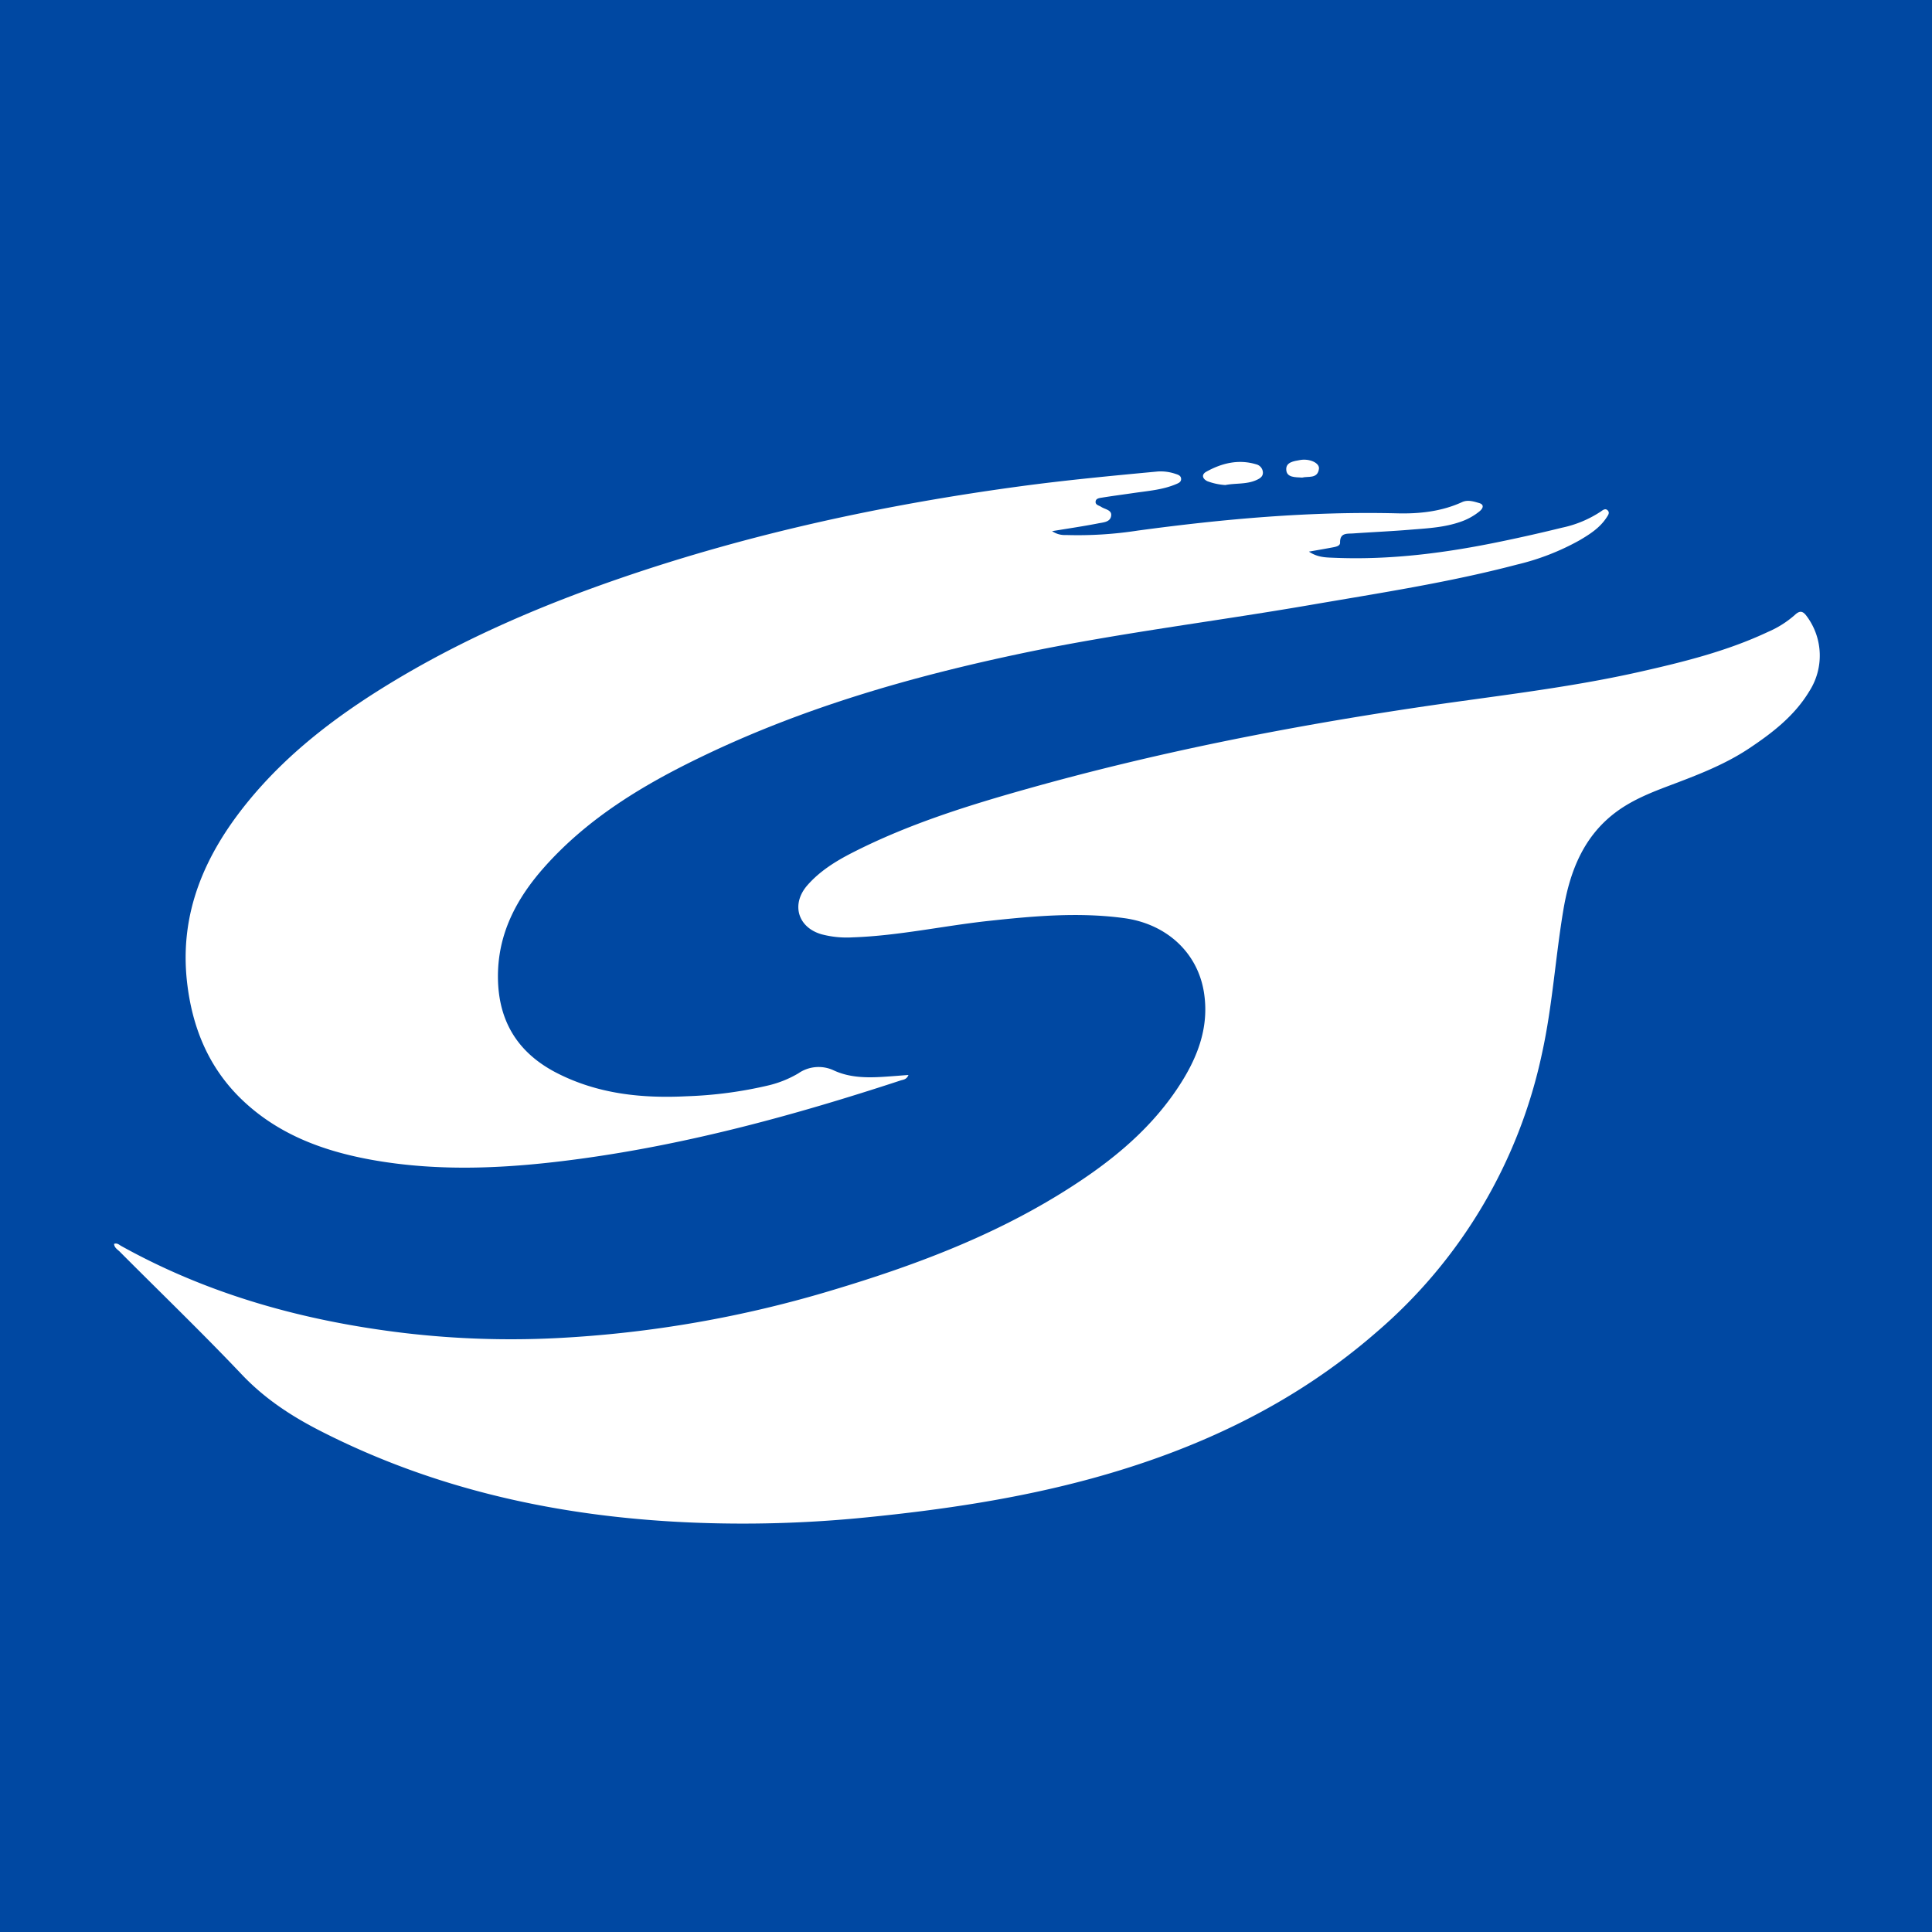 <svg xmlns="http://www.w3.org/2000/svg" viewBox="0 0 500 500"><defs><style>.cls-1{fill:#0048a2;}.cls-2{fill:#fff;}</style></defs><title>sttv</title><g id="图层_1" data-name="图层 1"><rect class="cls-1" width="500" height="500"/></g><g id="图层_2" data-name="图层 2"><path class="cls-2" d="M29.52,321.92c.8-.32,1.31.24,1.86.54,22.85,12.7,47.51,19.45,73.32,22.53a236,236,0,0,0,39.41,1.31,299.57,299.57,0,0,0,71.69-12.52c20.32-6.1,40.12-13.48,58.3-24.65,11.73-7.21,22.53-15.52,30.36-27.07,5.16-7.61,8.65-15.85,7.1-25.35-1.68-10.28-9.75-17.63-20.66-19.1-11.66-1.58-23.26-.55-34.86.7-11.83,1.27-23.5,3.88-35.43,4.28a25.51,25.51,0,0,1-7.93-.78c-6.21-1.75-8-7.79-3.76-12.67,3.24-3.71,7.34-6.25,11.66-8.46,14.7-7.51,30.38-12.36,46.19-16.79,32.37-9.07,65.27-15.57,98.49-20.58,19.76-3,39.66-5.05,59.18-9.46,11.3-2.55,22.54-5.34,33.1-10.31a25.92,25.92,0,0,0,6.95-4.38c1.36-1.29,2.16-1,3.16.41a17.07,17.07,0,0,1,.62,19.29c-3.83,6.38-9.58,10.81-15.63,14.84-6.36,4.23-13.46,6.92-20.57,9.6-4.68,1.76-9.34,3.62-13.43,6.56-8.65,6.23-12.28,15.37-14,25.37-2.1,12.39-2.85,25-5.55,37.29a130.65,130.65,0,0,1-43,72.37c-21.45,18.65-46.46,30.33-73.63,37.76-19.09,5.21-38.59,8.09-58.26,10.05A318.74,318.74,0,0,1,178.29,394c-33.39-1.48-65.51-8.39-95.5-23.74-7.46-3.82-14.28-8.3-20.15-14.47-10.26-10.82-21-21.17-31.53-31.74C30.51,323.4,29.6,323,29.52,321.92Z"/><path class="cls-2" d="M235.11,278.2c-.48,1.2-1.32,1.19-2,1.41-27.1,8.9-54.56,16.42-82.89,20.28-18.13,2.47-36.32,3.53-54.48.19C83.09,297.74,71.39,293.3,62,284c-8.29-8.26-12.31-18.48-13.6-29.88-2-17.8,4.58-32.82,15.48-46.3,11.17-13.81,25.29-24.08,40.46-33,17.75-10.41,36.59-18.42,56-25.11,33.76-11.63,68.47-19.1,103.8-23.87,11.8-1.59,23.65-2.71,35.5-3.82a11.89,11.89,0,0,1,4.67.65c.62.19,1.34.45,1.36,1.27s-.68,1.09-1.29,1.35c-3.5,1.49-7.26,1.75-11,2.3-2.72.4-5.44.75-8.15,1.19-.62.1-1.52.17-1.67.9-.19,1,.82,1.1,1.41,1.49,1,.66,2.8.8,2.6,2.29-.21,1.71-2.1,1.72-3.41,2-3.74.73-7.53,1.29-11.88,2a5.78,5.78,0,0,0,3.59,1,101.45,101.45,0,0,0,18.68-1.16c22.23-3,44.5-5,67-4.45,5.71.15,11.49-.45,16.85-2.91,1.46-.66,3-.16,4.4.25s1,1.38.16,2.09a15.81,15.81,0,0,1-5,2.77c-4.06,1.42-8.32,1.67-12.54,2-5.06.43-10.14.65-15.2,1-1.52.12-3.48-.27-3.41,2.41,0,.88-1.17,1.06-2,1.22-1.86.35-3.73.67-6.06,1.08,2.23,1.51,4.38,1.51,6.45,1.59,14.66.63,29.09-1.26,43.4-4.24q7.83-1.62,15.59-3.53a29,29,0,0,0,10.1-4.2c.52-.37,1.17-.91,1.78-.29s.08,1.27-.26,1.8c-1.72,2.67-4.33,4.35-7,5.92a62.87,62.87,0,0,1-16.25,6.31c-17.59,4.63-35.54,7.36-53.43,10.44-24.86,4.29-49.93,7.32-74.64,12.51-28.53,6-56.44,14-82.8,26.71-15.09,7.26-29.38,15.82-40.69,28.49-7.34,8.23-12.31,17.51-12.13,29,.17,11.33,5.38,19.38,15.28,24.44,10.54,5.39,21.92,6.59,33.55,6A107.32,107.32,0,0,0,199,280.87a27.9,27.9,0,0,0,7.6-3.08,9.21,9.21,0,0,1,9.25-.74c4,1.84,8.4,1.91,12.76,1.63C230.72,278.55,232.83,278.37,235.11,278.2Z"/><path class="cls-2" d="M317.11,125.53a16.26,16.26,0,0,1-4.66-1c-1.33-.66-1.53-1.75-.26-2.45,4-2.22,8.31-3.29,12.89-1.92a2.28,2.28,0,0,1,1.76,2.17c0,1.07-.86,1.54-1.71,1.92C322.55,125.4,319.73,125,317.11,125.53Z"/><path class="cls-2" d="M337,123.6c-1.84-.11-3.93,0-4.11-1.92-.21-2.11,2-2.34,3.59-2.63,2.47-.43,5.09.78,4.86,2.29C341,124,338.51,123.19,337,123.6Z"/></g></svg>